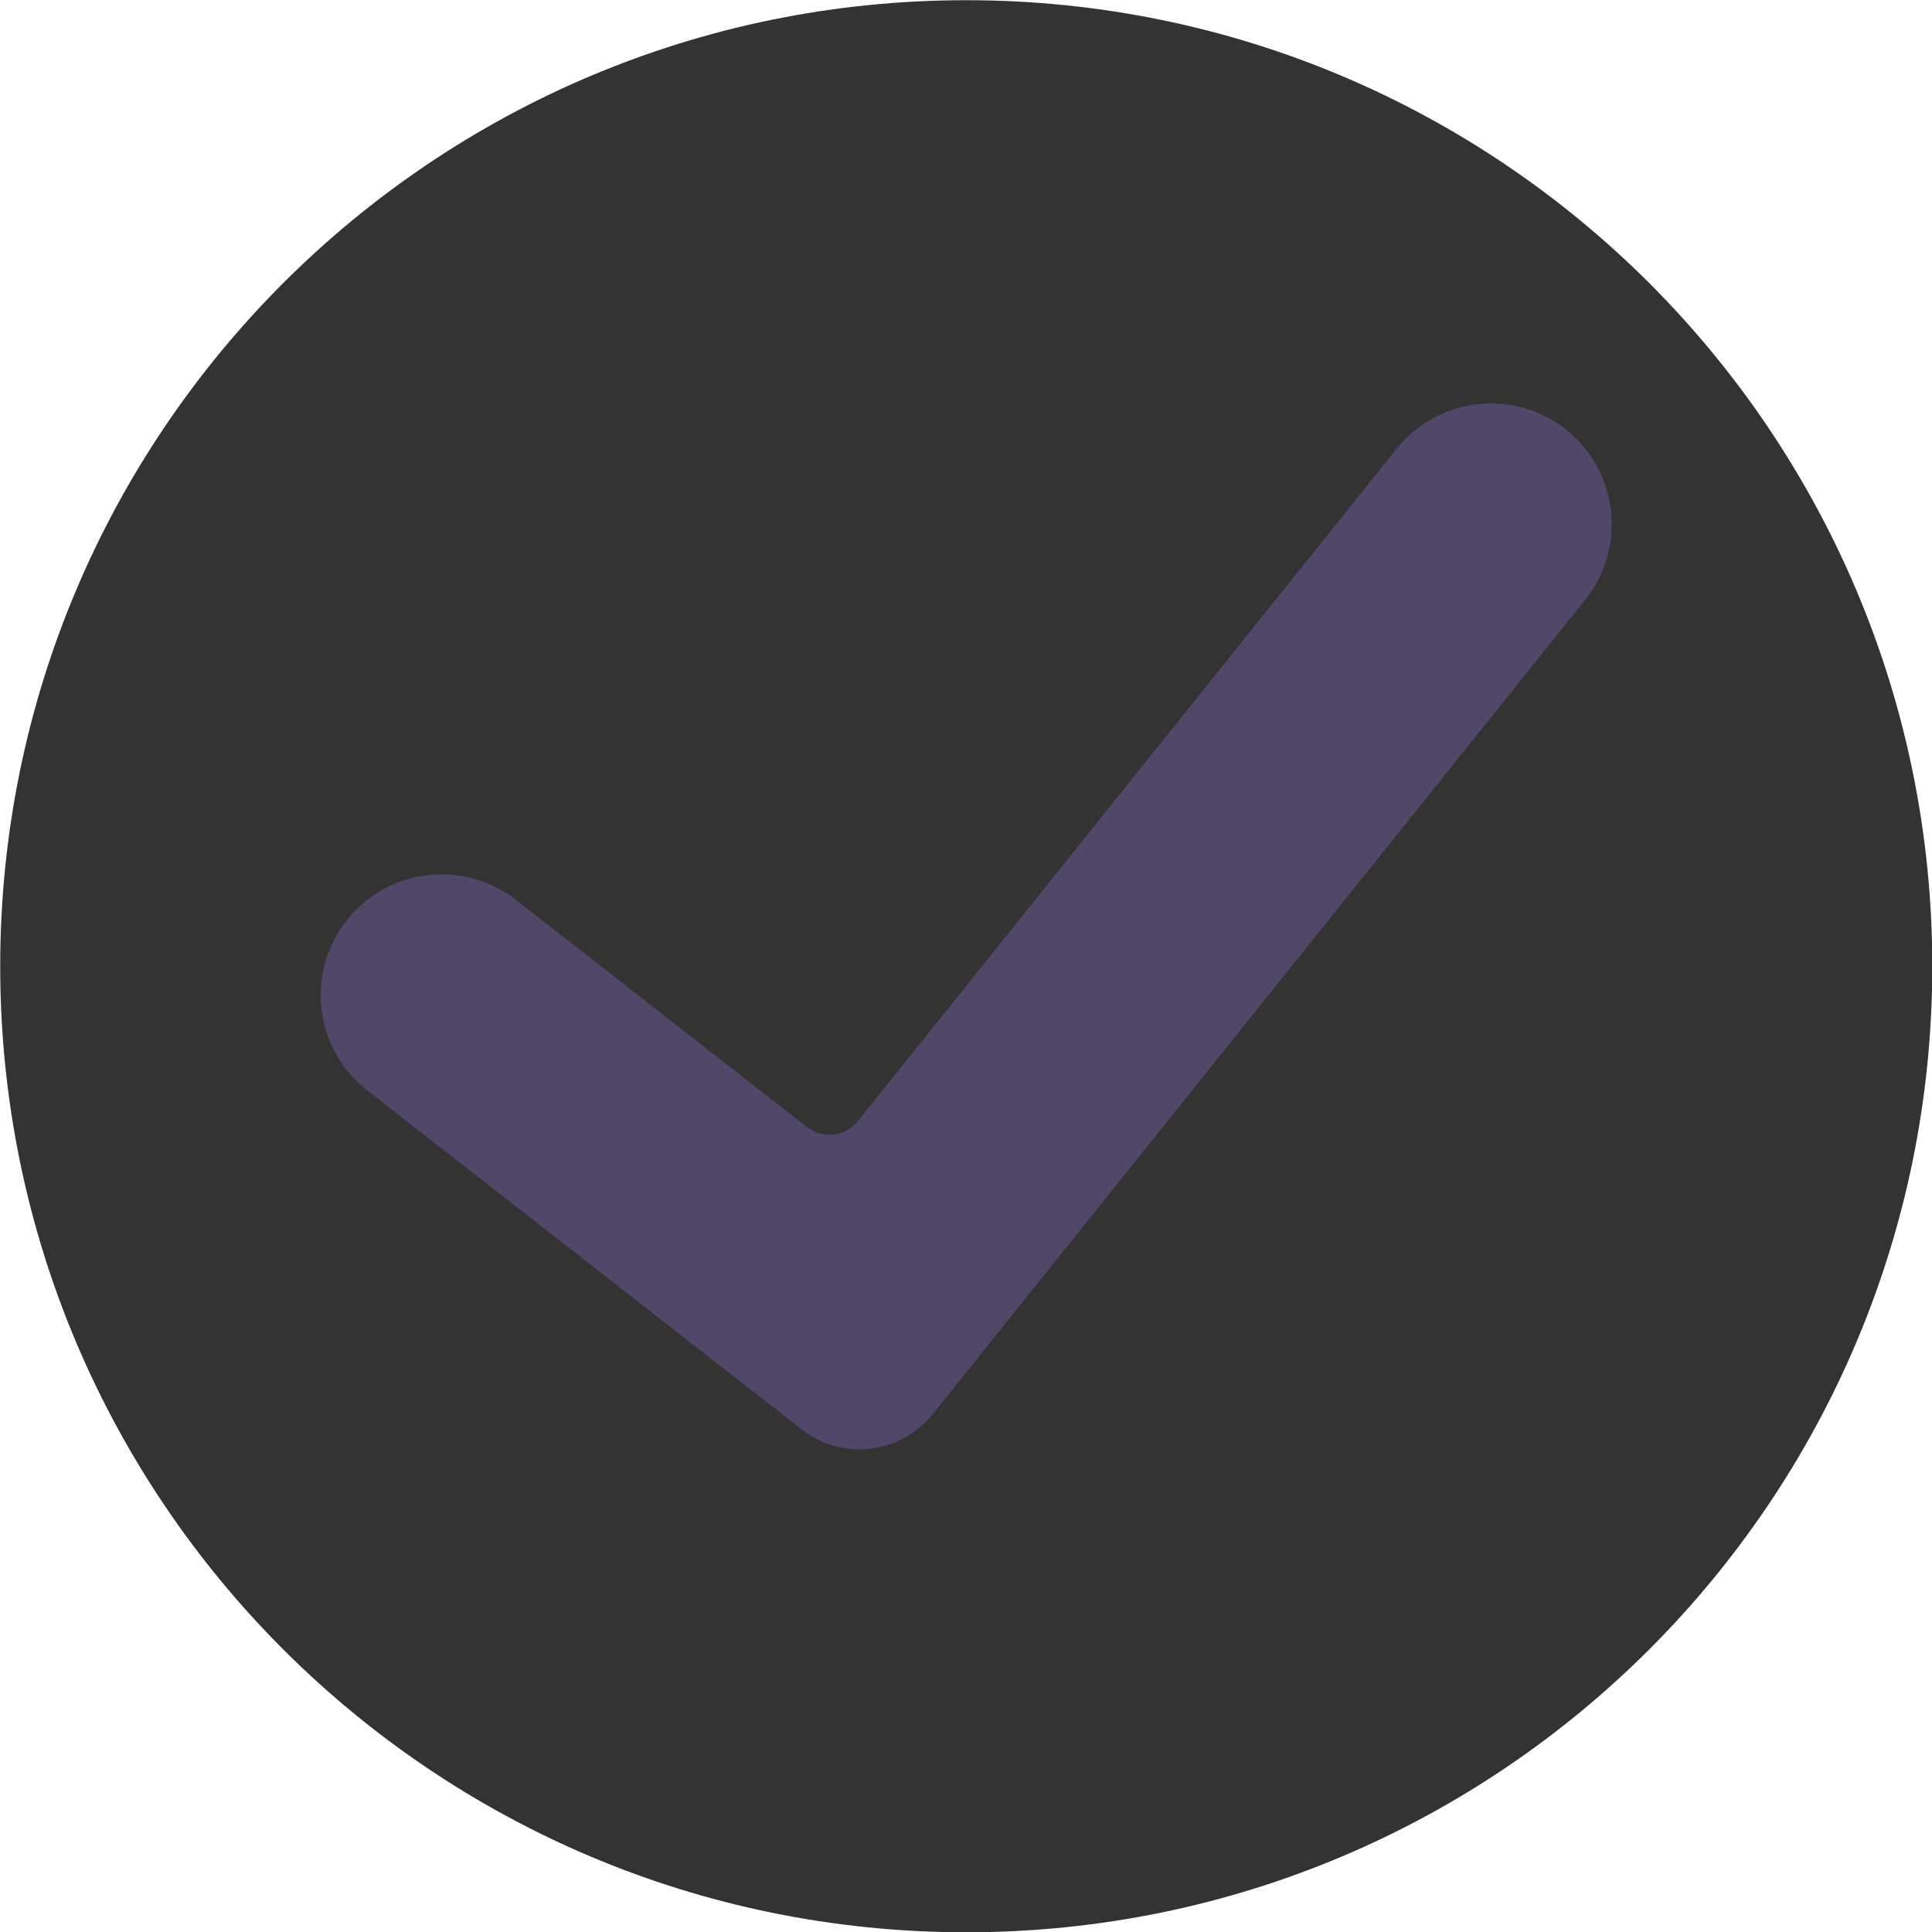 <svg xmlns="http://www.w3.org/2000/svg" xmlns:xlink="http://www.w3.org/1999/xlink" width="500" zoomAndPan="magnify" viewBox="0 0 375 375" height="500" preserveAspectRatio="xMidYMid meet" version="1.0"><path fill="#333333" d="M 375.055 187.547 C 375.055 291.102 291.102 375.055 187.547 375.055 C 83.988 375.055 0.039 291.102 0.039 187.547 C 0.039 83.988 83.988 0.039 187.547 0.039 C 291.102 0.039 375.055 83.988 375.055 187.547 " fill-opacity="1" fill-rule="nonzero"/><path fill="#514869" d="M 181.059 274.461 C 174.816 282.254 163.469 283.574 155.598 277.438 L 71.277 211.637 C 61.066 203.672 59.25 188.941 67.219 178.73 C 75.184 168.52 89.918 166.703 100.125 174.672 L 156.645 218.77 C 159.695 221.156 164.09 220.637 166.512 217.617 L 271.094 87.09 C 279.188 76.984 293.945 75.355 304.047 83.453 C 314.156 91.547 315.785 106.305 307.688 116.41 L 181.059 274.461 " fill-opacity="1" fill-rule="nonzero"/></svg>